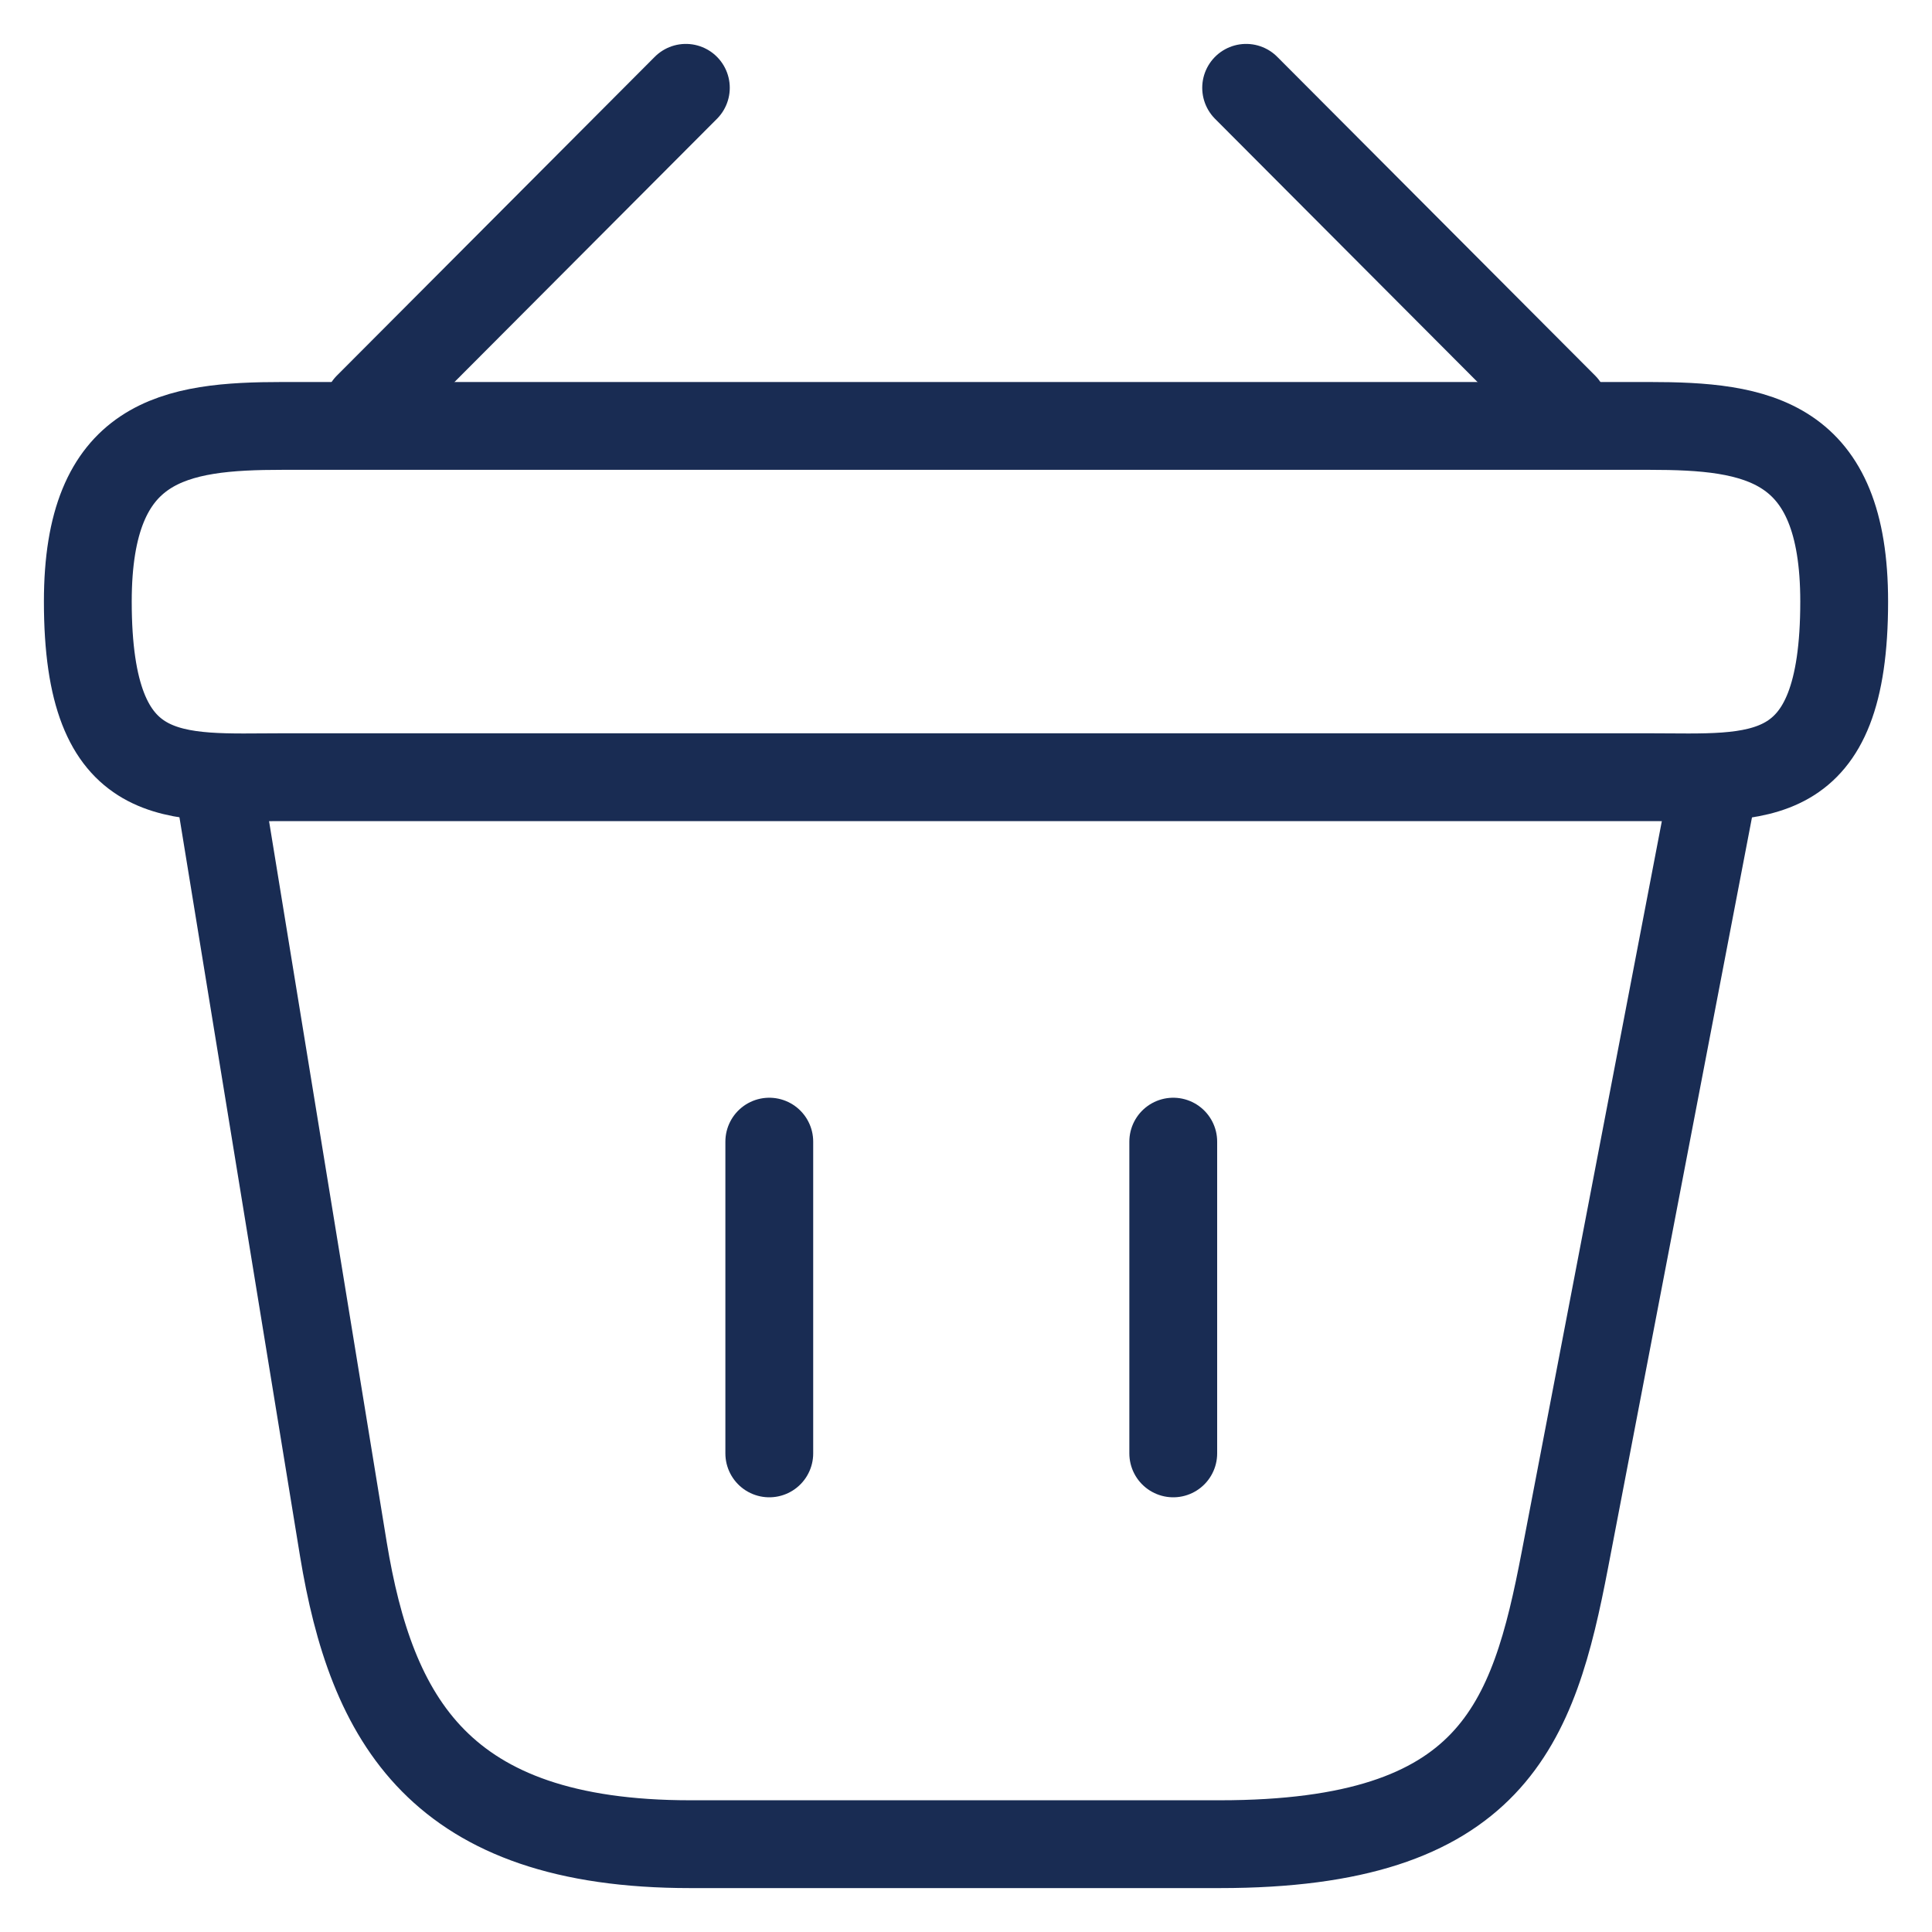<svg width="22" height="22" viewBox="0 0 22 22" fill="none" xmlns="http://www.w3.org/2000/svg">
<path d="M7.81 1L4.19 4.63M14.19 1L17.81 4.63" stroke="#192C53" stroke-miterlimit="10" stroke-linecap="round" stroke-linejoin="round"/>
<path d="M1 6.85C1 5 1.99 4.85 3.22 4.85H18.78C20.01 4.85 21 5 21 6.85C21 9 20.01 8.85 18.78 8.85H3.22C1.99 8.85 1 9 1 6.85Z" stroke="#192C53"/>
<path d="M8.76 13V16.55M13.36 13V16.55M2.5 9L3.91 17.64C4.23 19.58 5 21 7.86 21H13.89C17 21 17.46 19.64 17.82 17.76L19.5 9" stroke="#192C53" stroke-linecap="round"/>
</svg>
